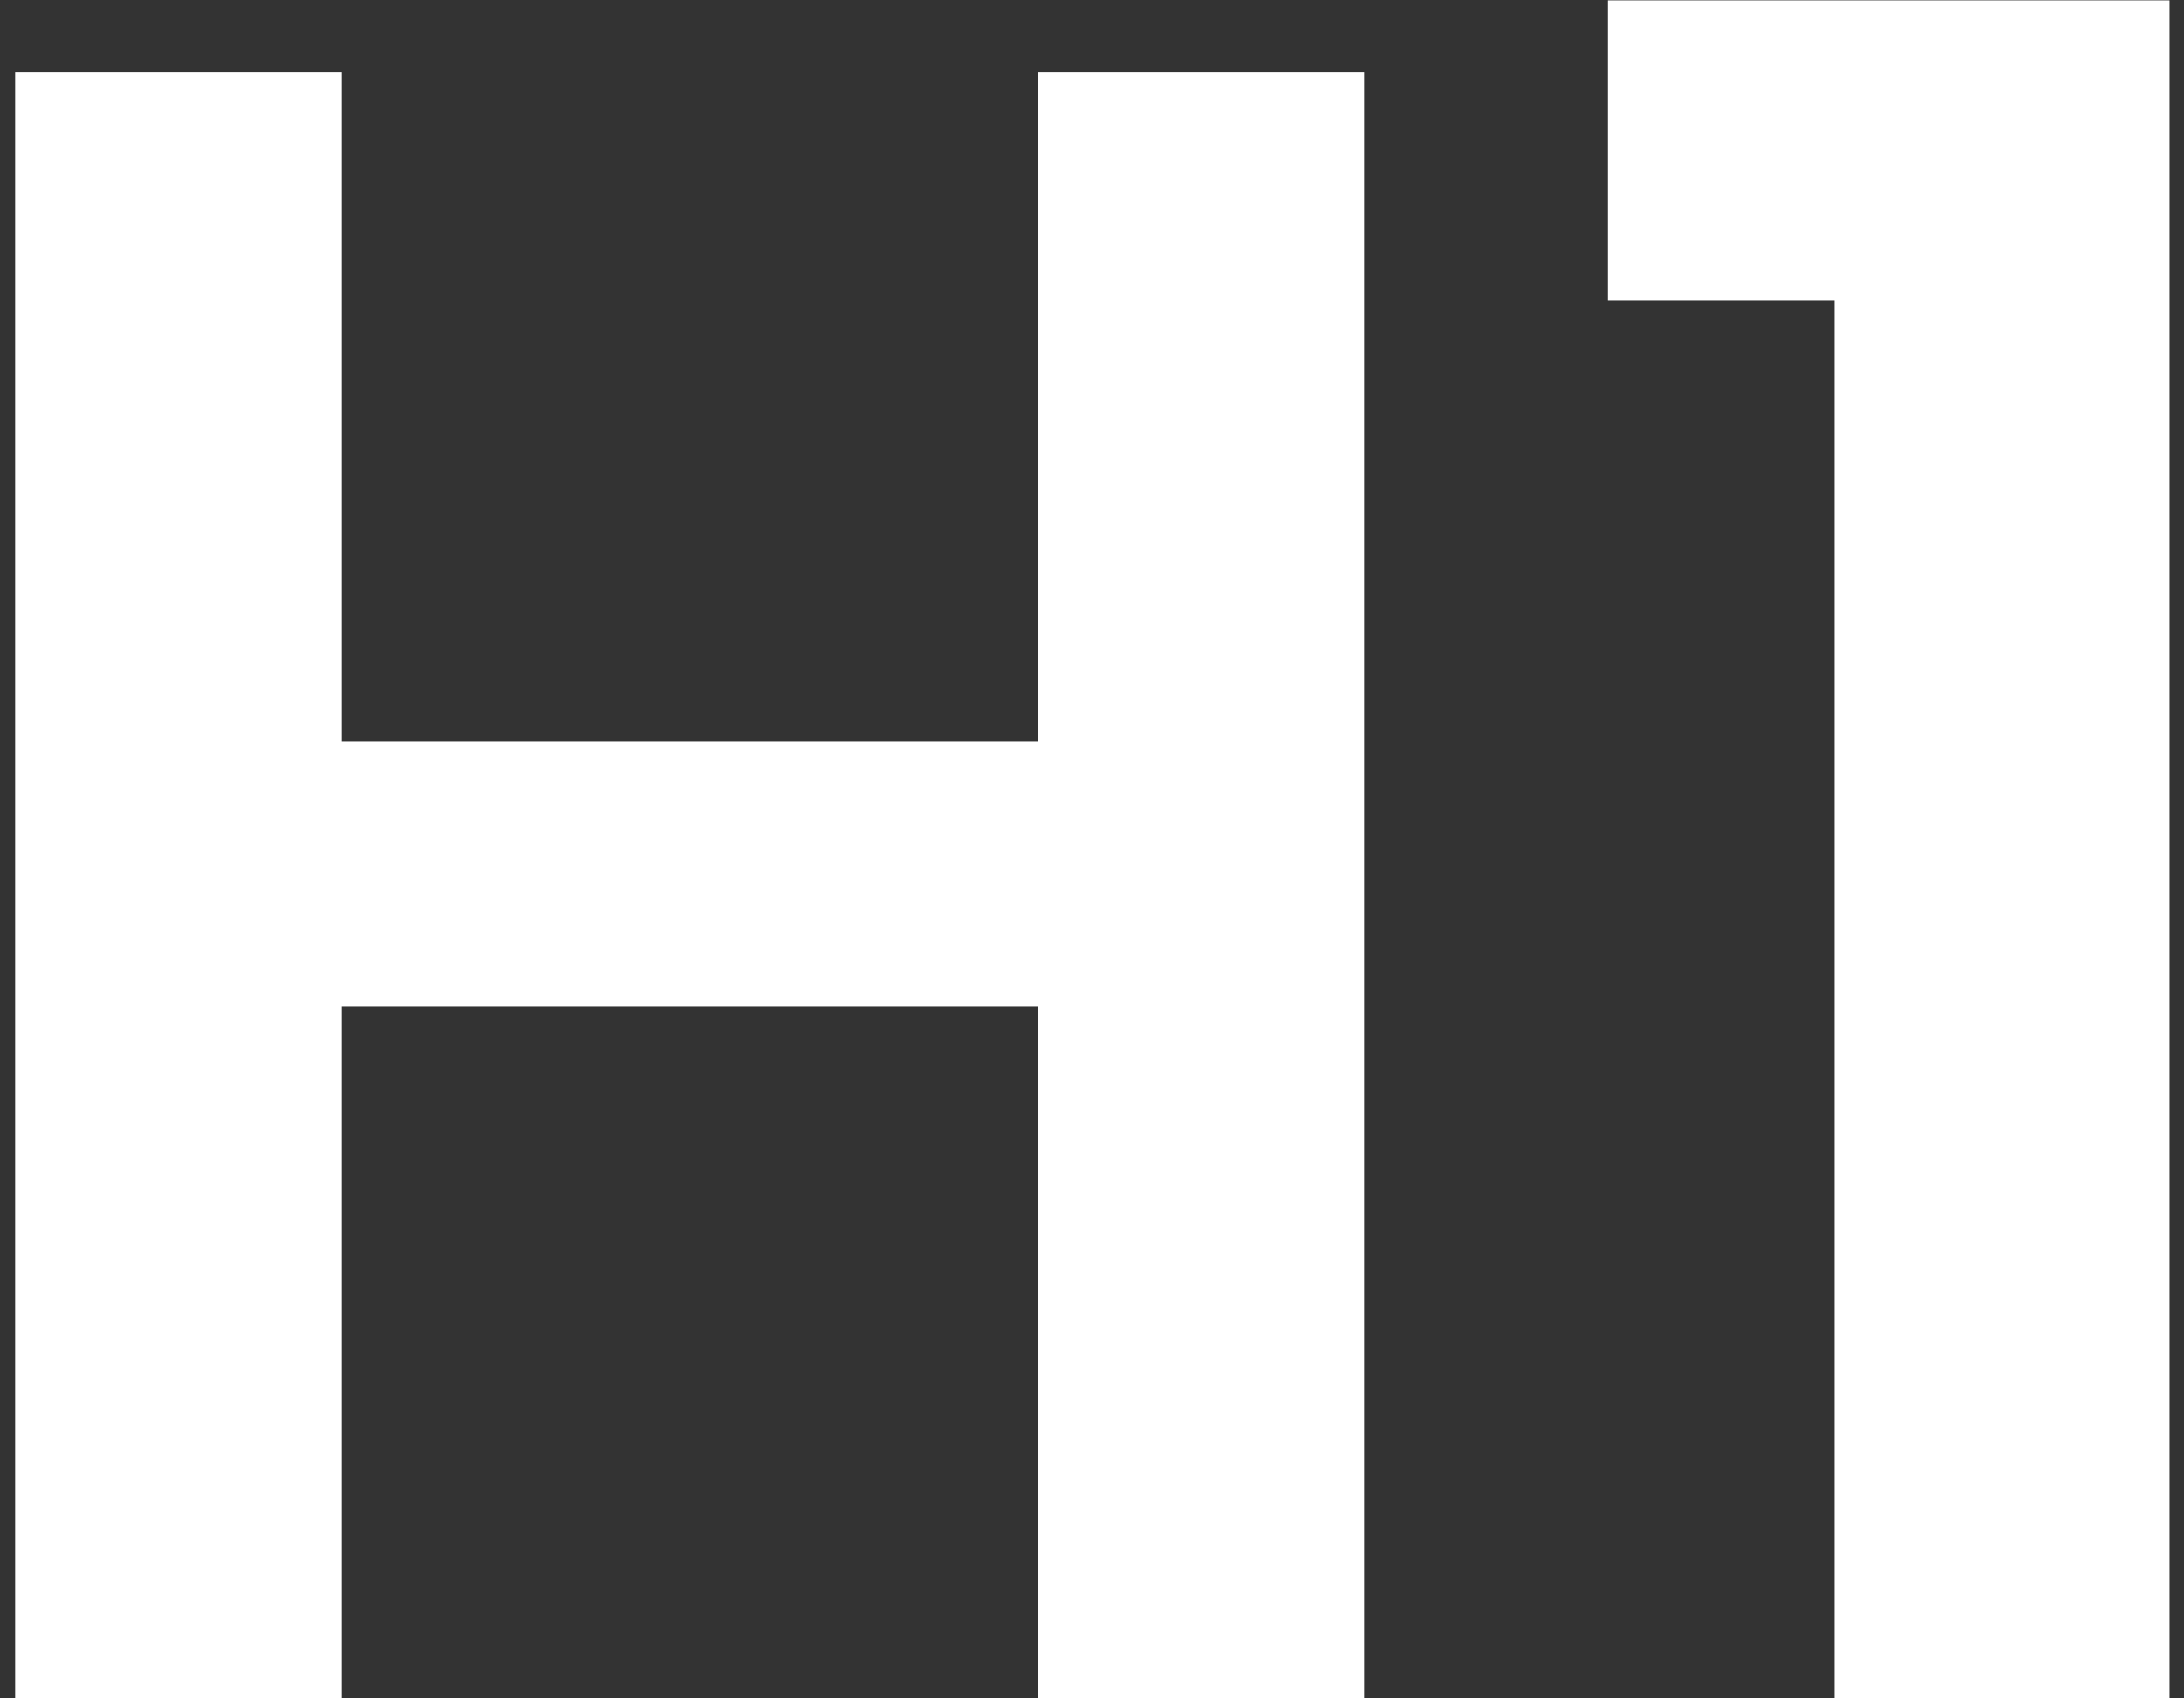 <svg width="45" height="35" viewBox="0 0 45 35" fill="none" xmlns="http://www.w3.org/2000/svg">
<rect x="0" y="0" width="45" height="35" fill="#333333" stroke="none"/>
<path d="M28.104 1.496V35H21.384V20.744H7.032V35H0.312V1.496H7.032V15.272H21.384V1.496H28.104ZM33.134 6.2V0.008H44.702V35H37.79V6.2H33.134Z" fill="white"/>
</svg>
